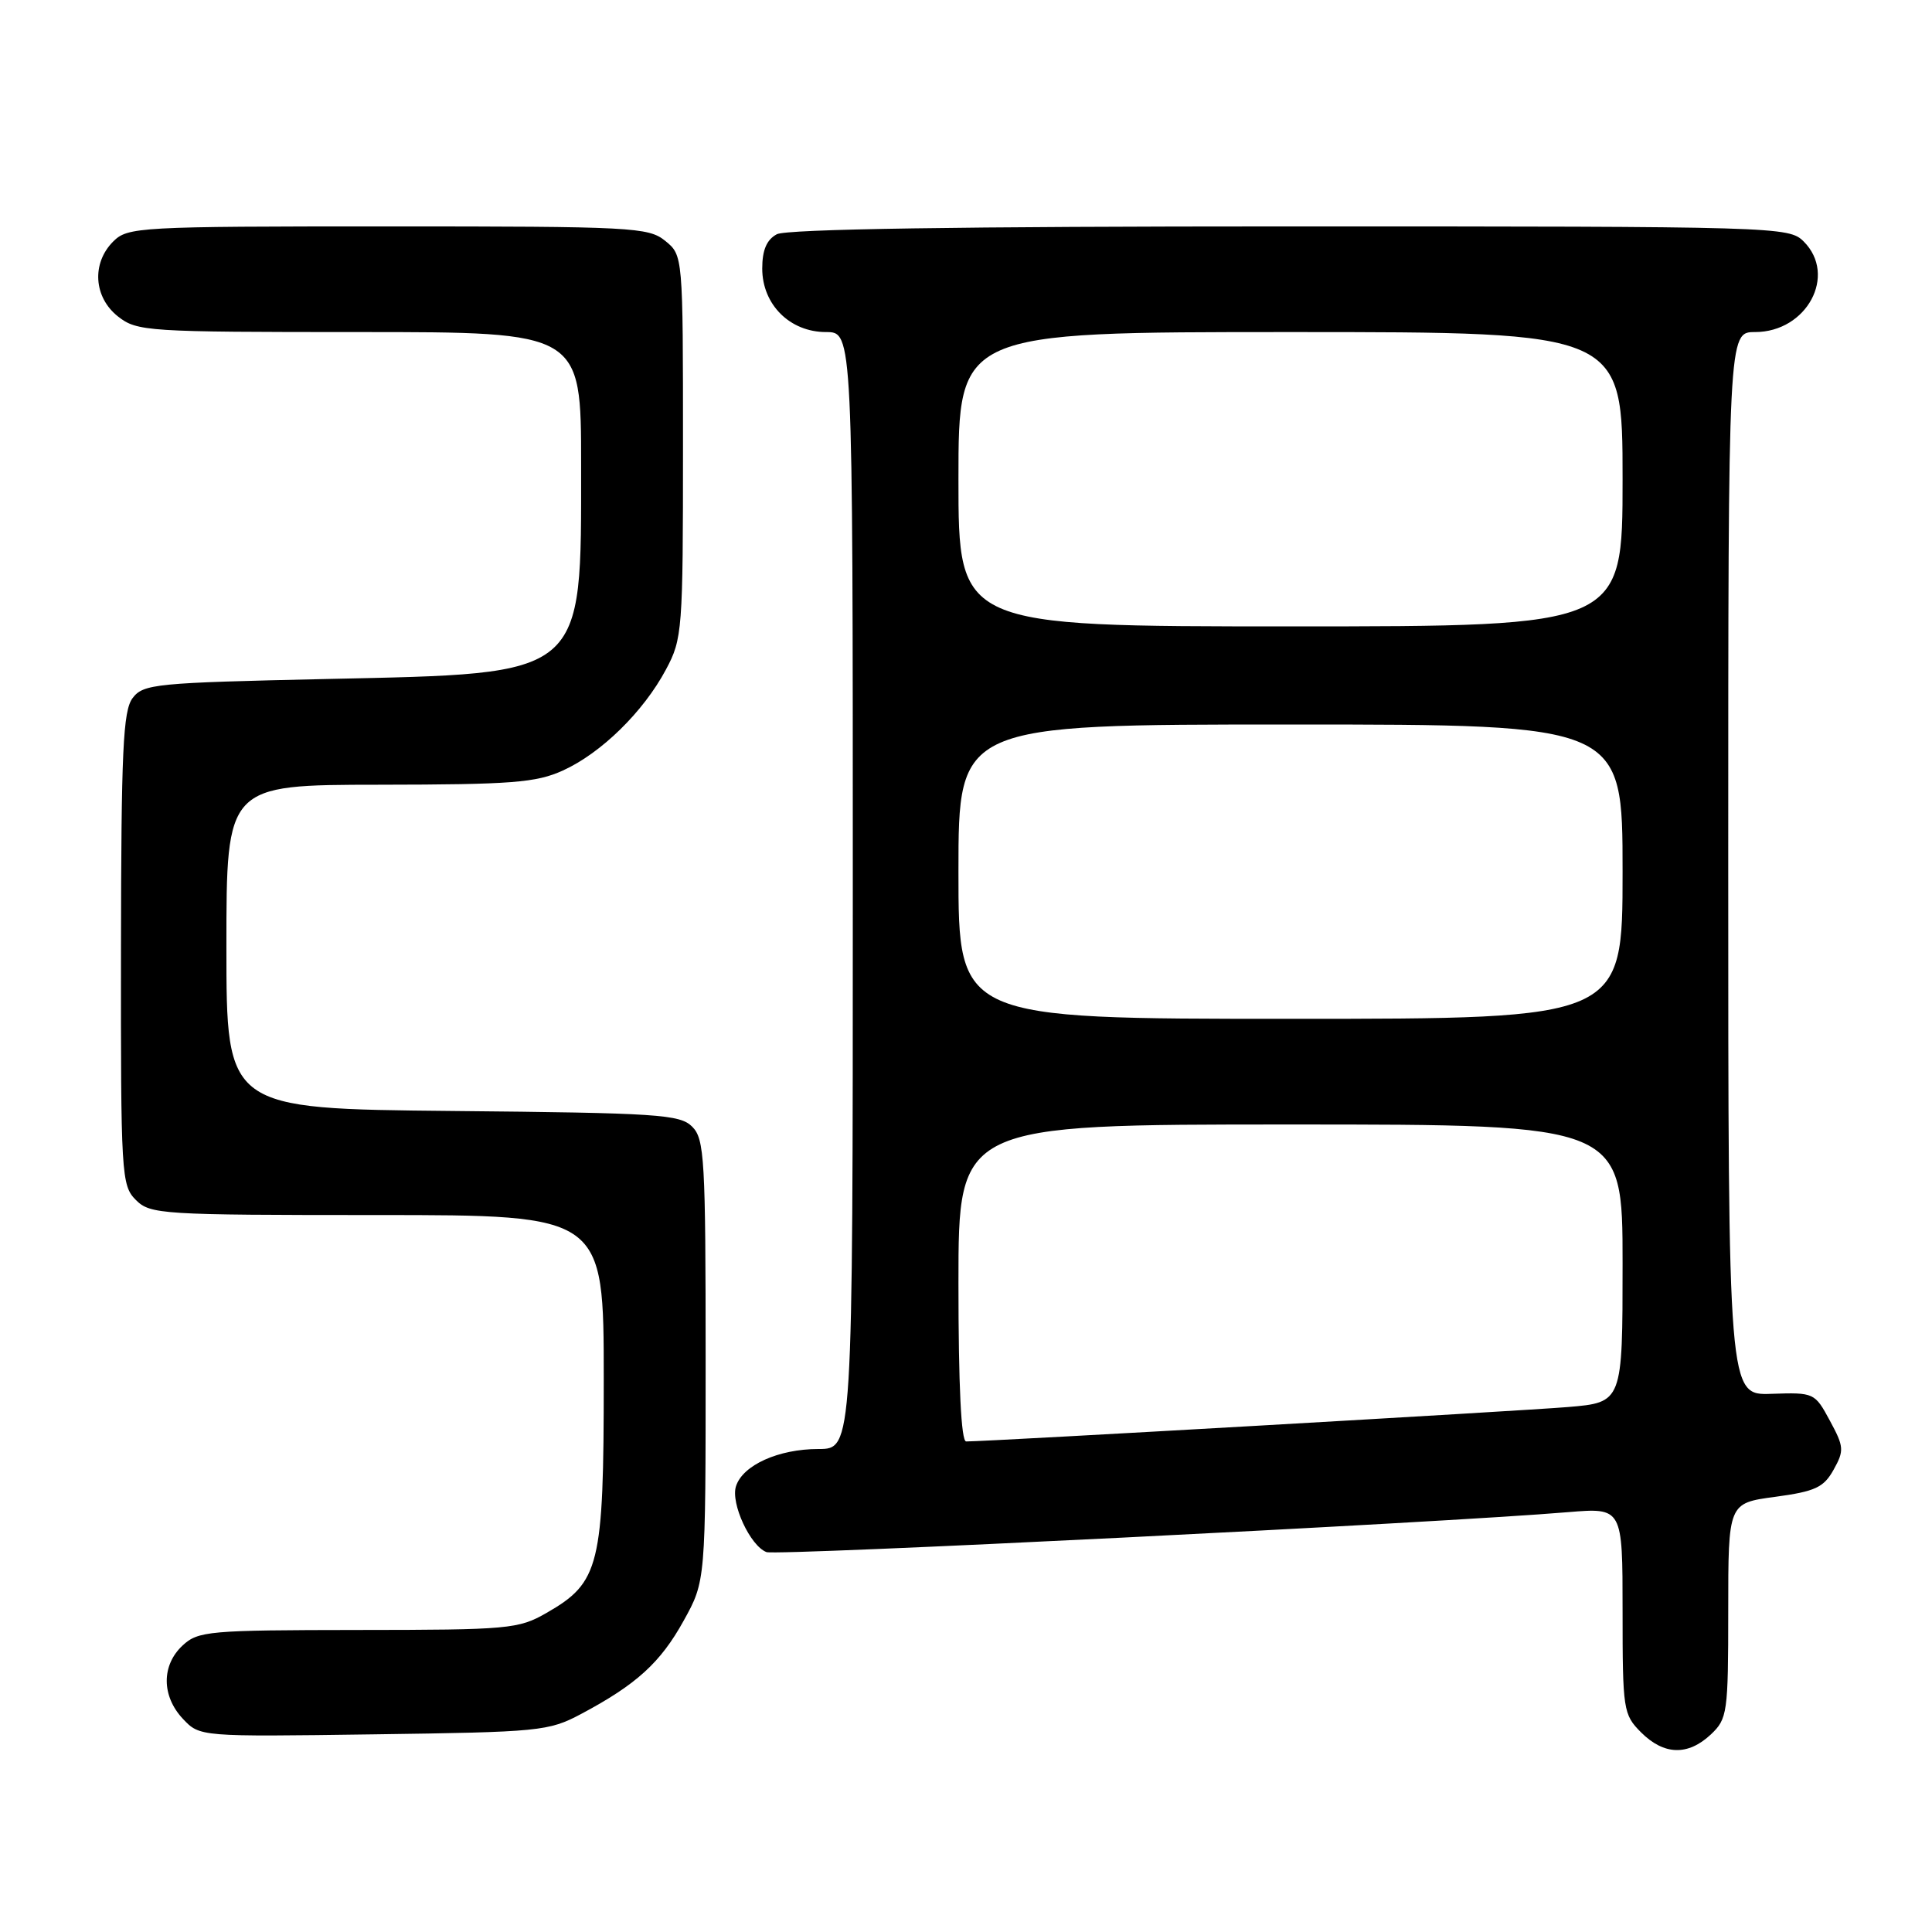 <?xml version="1.0" encoding="UTF-8" standalone="no"?>
<!DOCTYPE svg PUBLIC "-//W3C//DTD SVG 1.1//EN" "http://www.w3.org/Graphics/SVG/1.1/DTD/svg11.dtd" >
<svg xmlns="http://www.w3.org/2000/svg" xmlns:xlink="http://www.w3.org/1999/xlink" version="1.1" viewBox="0 0 256 256">
 <g >
 <path fill="currentColor"
d=" M 226.69 229.83 C 228.89 227.75 229.00 227.00 229.00 213.41 C 229.00 199.17 229.00 199.17 235.21 198.34 C 240.53 197.62 241.65 197.10 242.96 194.75 C 244.38 192.21 244.34 191.70 242.47 188.25 C 240.47 184.54 240.38 184.50 234.72 184.69 C 229.00 184.89 229.00 184.89 229.00 114.44 C 229.00 44.00 229.00 44.00 232.55 44.00 C 239.41 44.00 243.47 36.47 239.00 32.00 C 237.04 30.04 235.67 30.00 170.93 30.00 C 127.31 30.00 104.21 30.35 102.93 31.04 C 101.59 31.76 101.00 33.13 101.00 35.58 C 101.00 40.35 104.66 44.00 109.45 44.00 C 113.00 44.00 113.00 44.00 113.00 118.00 C 113.00 192.00 113.00 192.00 108.45 192.00 C 103.15 192.00 98.41 194.14 97.52 196.94 C 96.80 199.20 99.41 204.84 101.56 205.66 C 102.89 206.17 190.89 201.79 207.75 200.37 C 215.00 199.77 215.00 199.77 215.00 213.43 C 215.00 226.60 215.09 227.18 217.45 229.55 C 220.49 232.58 223.65 232.67 226.69 229.83 Z  M 77.00 227.11 C 84.33 223.21 87.51 220.32 90.59 214.75 C 93.50 209.50 93.50 209.50 93.50 180.29 C 93.50 153.59 93.35 150.92 91.72 149.29 C 90.10 147.66 87.17 147.47 59.97 147.21 C 30.00 146.92 30.00 146.92 30.00 125.46 C 30.00 104.00 30.00 104.00 50.25 103.98 C 67.84 103.96 71.04 103.71 74.60 102.09 C 79.66 99.79 85.26 94.31 88.24 88.72 C 90.42 84.66 90.50 83.55 90.50 59.16 C 90.50 33.83 90.50 33.83 88.14 31.91 C 85.92 30.11 83.77 30.00 51.39 30.00 C 18.33 30.00 16.92 30.08 15.00 32.00 C 12.12 34.88 12.41 39.39 15.63 41.93 C 18.16 43.92 19.44 44.00 47.63 44.00 C 77.00 44.00 77.00 44.00 77.00 61.53 C 77.00 89.90 77.81 89.21 43.29 89.97 C 20.59 90.47 18.99 90.62 17.57 92.50 C 16.30 94.18 16.06 99.48 16.03 125.75 C 16.00 155.69 16.08 157.08 18.00 159.00 C 19.91 160.91 21.33 161.00 50.00 161.00 C 80.00 161.00 80.00 161.00 80.00 182.77 C 80.00 207.52 79.47 209.68 72.40 213.73 C 68.71 215.85 67.39 215.97 47.44 215.98 C 27.64 216.00 26.25 216.12 24.19 218.04 C 21.38 220.66 21.40 224.73 24.23 227.75 C 26.47 230.13 26.47 230.13 49.48 229.81 C 71.53 229.51 72.69 229.40 77.00 227.11 Z  M 127.00 170.00 C 127.00 149.00 127.00 149.00 171.00 149.00 C 215.00 149.00 215.00 149.00 215.00 167.41 C 215.00 185.83 215.00 185.83 207.75 186.44 C 201.55 186.96 130.95 191.00 128.02 191.00 C 127.36 191.00 127.00 183.66 127.00 170.00 Z  M 127.00 115.50 C 127.00 96.00 127.00 96.00 171.00 96.00 C 215.00 96.00 215.00 96.00 215.00 115.50 C 215.00 135.00 215.00 135.00 171.00 135.00 C 127.00 135.00 127.00 135.00 127.00 115.50 Z  M 127.00 63.50 C 127.00 44.00 127.00 44.00 171.00 44.00 C 215.00 44.00 215.00 44.00 215.00 63.50 C 215.00 83.00 215.00 83.00 171.00 83.00 C 127.00 83.00 127.00 83.00 127.00 63.50 Z "/>
</g>
</svg>